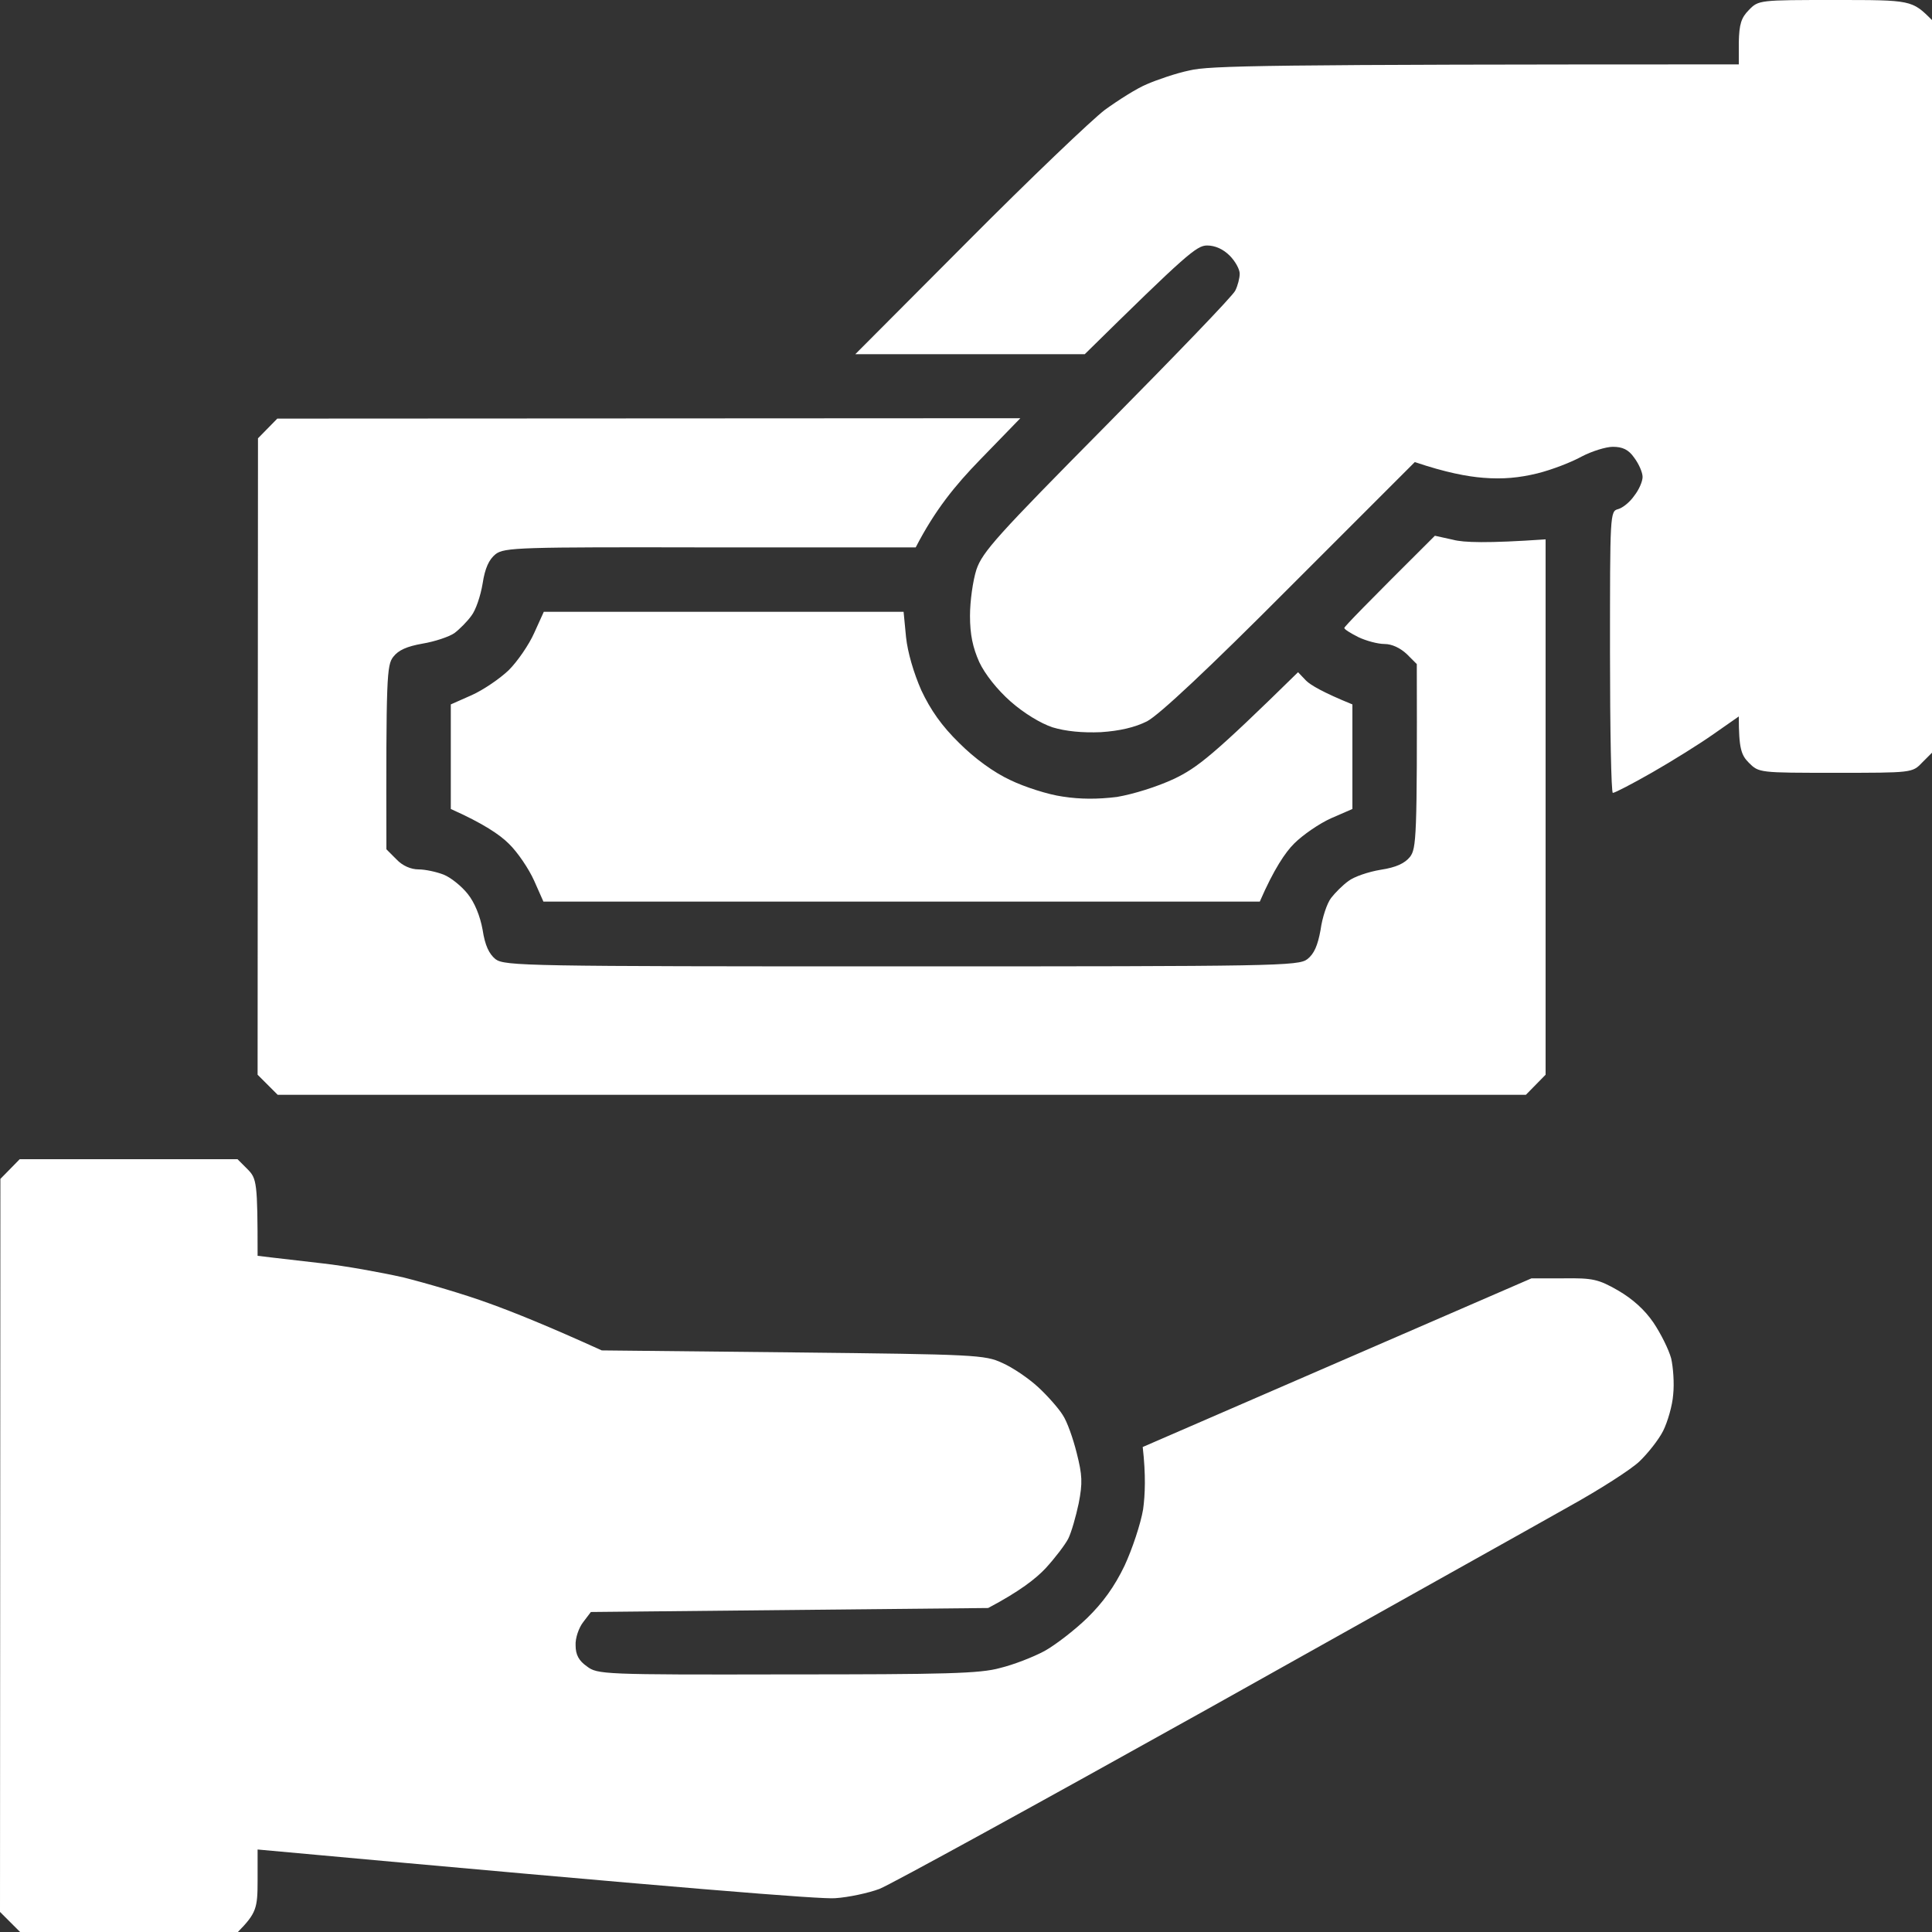 <svg width="30" height="30" viewBox="0 0 30 30" fill="none" xmlns="http://www.w3.org/2000/svg">
<rect x="0" y="0" width="30" height="30" fill="#333333" stroke="none"/>
<path fill-rule="evenodd" clip-rule="evenodd" d="M28.5 0C29.681 0 29.688 0 30 0.312V11.688L29.844 11.844C29.694 12 29.688 12 28.5 12C27.319 12 27.312 12 27.156 11.844C27.038 11.725 27 11.625 27 11.125L26.606 11.4C26.394 11.55 25.962 11.819 25.656 11.994C25.35 12.169 25.075 12.312 25.044 12.312C25.019 12.312 25 11.325 25 10.125C25 7.987 25 7.938 25.125 7.906C25.194 7.888 25.306 7.8 25.375 7.7C25.45 7.606 25.506 7.475 25.506 7.406C25.506 7.338 25.45 7.206 25.375 7.106C25.288 6.981 25.194 6.938 25.044 6.938C24.938 6.938 24.719 7.006 24.562 7.088C24.406 7.175 24.1 7.294 23.875 7.35C23.594 7.419 23.337 7.444 23.031 7.419C22.788 7.4 22.45 7.338 21.969 7.175L20.031 9.113C18.756 10.394 18 11.1 17.812 11.2C17.625 11.294 17.387 11.35 17.094 11.369C16.806 11.381 16.55 11.356 16.344 11.294C16.156 11.231 15.9 11.075 15.694 10.894C15.488 10.713 15.294 10.469 15.206 10.281C15.106 10.056 15.062 9.856 15.062 9.562C15.062 9.338 15.106 9.019 15.162 8.844C15.256 8.569 15.481 8.319 17.188 6.594C18.244 5.525 19.144 4.594 19.181 4.513C19.219 4.438 19.25 4.319 19.25 4.25C19.25 4.181 19.181 4.056 19.094 3.969C18.994 3.869 18.869 3.812 18.744 3.812C18.581 3.812 18.425 3.944 16.844 5.5H13.281L15.031 3.744C15.994 2.775 16.95 1.863 17.156 1.706C17.363 1.556 17.656 1.369 17.812 1.306C17.969 1.238 18.262 1.137 18.469 1.094C18.775 1.019 19.613 1 27 1V0.656C27.006 0.375 27.038 0.275 27.156 0.156C27.306 0 27.319 0 28.5 0ZM0.306 18H3.688L3.844 18.156C3.987 18.3 4 18.356 4 19.5L4.206 19.525C4.312 19.538 4.681 19.581 5.019 19.619C5.35 19.656 5.912 19.756 6.269 19.837C6.619 19.925 7.219 20.1 7.594 20.238C7.975 20.375 8.519 20.594 9.344 20.969L12.312 21C15.144 21.031 15.294 21.038 15.562 21.163C15.719 21.231 15.969 21.4 16.119 21.538C16.262 21.669 16.438 21.869 16.5 21.969C16.569 22.069 16.663 22.337 16.719 22.562C16.806 22.906 16.812 23.025 16.75 23.344C16.706 23.55 16.637 23.794 16.587 23.894C16.538 23.988 16.381 24.194 16.238 24.35C16.087 24.512 15.831 24.712 15.344 24.969L9.175 25.031L9.056 25.188C8.988 25.275 8.931 25.438 8.938 25.55C8.938 25.694 8.988 25.788 9.113 25.875C9.275 26 9.363 26.006 12.219 26C14.681 26 15.219 25.988 15.531 25.9C15.738 25.85 16.044 25.731 16.219 25.637C16.387 25.544 16.688 25.312 16.881 25.125C17.125 24.887 17.306 24.637 17.462 24.312C17.581 24.056 17.712 23.663 17.75 23.438C17.781 23.212 17.794 22.906 17.744 22.469L23.781 19.85H24.281C24.731 19.844 24.819 19.863 25.125 20.038C25.35 20.169 25.538 20.337 25.675 20.538C25.788 20.706 25.913 20.956 25.95 21.094C25.981 21.231 26 21.481 25.981 21.656C25.969 21.825 25.894 22.081 25.825 22.219C25.756 22.356 25.587 22.569 25.456 22.694C25.325 22.819 24.837 23.131 24.375 23.387C23.913 23.65 21.381 25.062 18.75 26.538C16.119 28.006 13.831 29.262 13.656 29.331C13.488 29.394 13.175 29.462 12.969 29.475C12.762 29.494 10.688 29.331 4 28.719V29.2C4 29.631 3.981 29.706 3.694 30H0.312L0 29.688L0.006 18.306L0.306 18ZM4.306 6.5L15.844 6.494L15.219 7.138C14.831 7.537 14.519 7.919 14.219 8.5H11.031C8.062 8.494 7.831 8.5 7.694 8.606C7.594 8.688 7.531 8.819 7.494 9.062C7.463 9.25 7.388 9.475 7.319 9.562C7.256 9.65 7.138 9.769 7.056 9.831C6.975 9.887 6.75 9.963 6.562 9.994C6.319 10.037 6.188 10.094 6.106 10.2C6.006 10.331 5.994 10.494 6 13.188L6.156 13.344C6.25 13.444 6.381 13.5 6.5 13.5C6.6 13.5 6.775 13.537 6.888 13.581C7 13.625 7.169 13.762 7.263 13.881C7.369 14.012 7.456 14.225 7.494 14.438C7.531 14.681 7.594 14.812 7.694 14.894C7.838 15 8.175 15.006 14 15.006C19.819 15.006 20.163 15 20.3 14.894C20.406 14.812 20.462 14.681 20.506 14.438C20.531 14.25 20.606 14.025 20.669 13.944C20.731 13.863 20.85 13.744 20.938 13.681C21.025 13.613 21.25 13.537 21.438 13.506C21.681 13.469 21.812 13.406 21.894 13.306C21.994 13.175 22.006 13.006 22 10.312L21.844 10.156C21.744 10.062 21.613 10 21.5 10C21.394 10 21.212 9.95 21.094 9.894C20.969 9.831 20.869 9.769 20.875 9.75C20.875 9.731 21.188 9.406 22.281 8.319L22.562 8.381C22.725 8.425 23.087 8.438 24 8.375V16.688L23.694 17H4.312L4 16.688L4.006 6.806L4.306 6.5ZM8.444 9.5H14.031L14.069 9.894C14.094 10.131 14.188 10.45 14.306 10.719C14.45 11.025 14.625 11.275 14.894 11.537C15.131 11.775 15.431 11.994 15.688 12.113C15.906 12.219 16.275 12.338 16.5 12.369C16.775 12.412 17.044 12.412 17.344 12.375C17.6 12.331 17.962 12.219 18.231 12.094C18.594 11.919 18.831 11.738 20.156 10.438L20.281 10.569C20.35 10.637 20.538 10.75 21 10.938V12.562L20.669 12.706C20.488 12.787 20.231 12.963 20.094 13.1C19.962 13.231 19.781 13.494 19.562 14H8.438L8.294 13.675C8.213 13.494 8.037 13.231 7.9 13.1C7.763 12.963 7.506 12.787 7 12.562V10.938L7.325 10.794C7.506 10.713 7.763 10.537 7.9 10.406C8.037 10.269 8.213 10.012 8.294 9.831L8.444 9.5Z" fill="white"/>
</svg>
